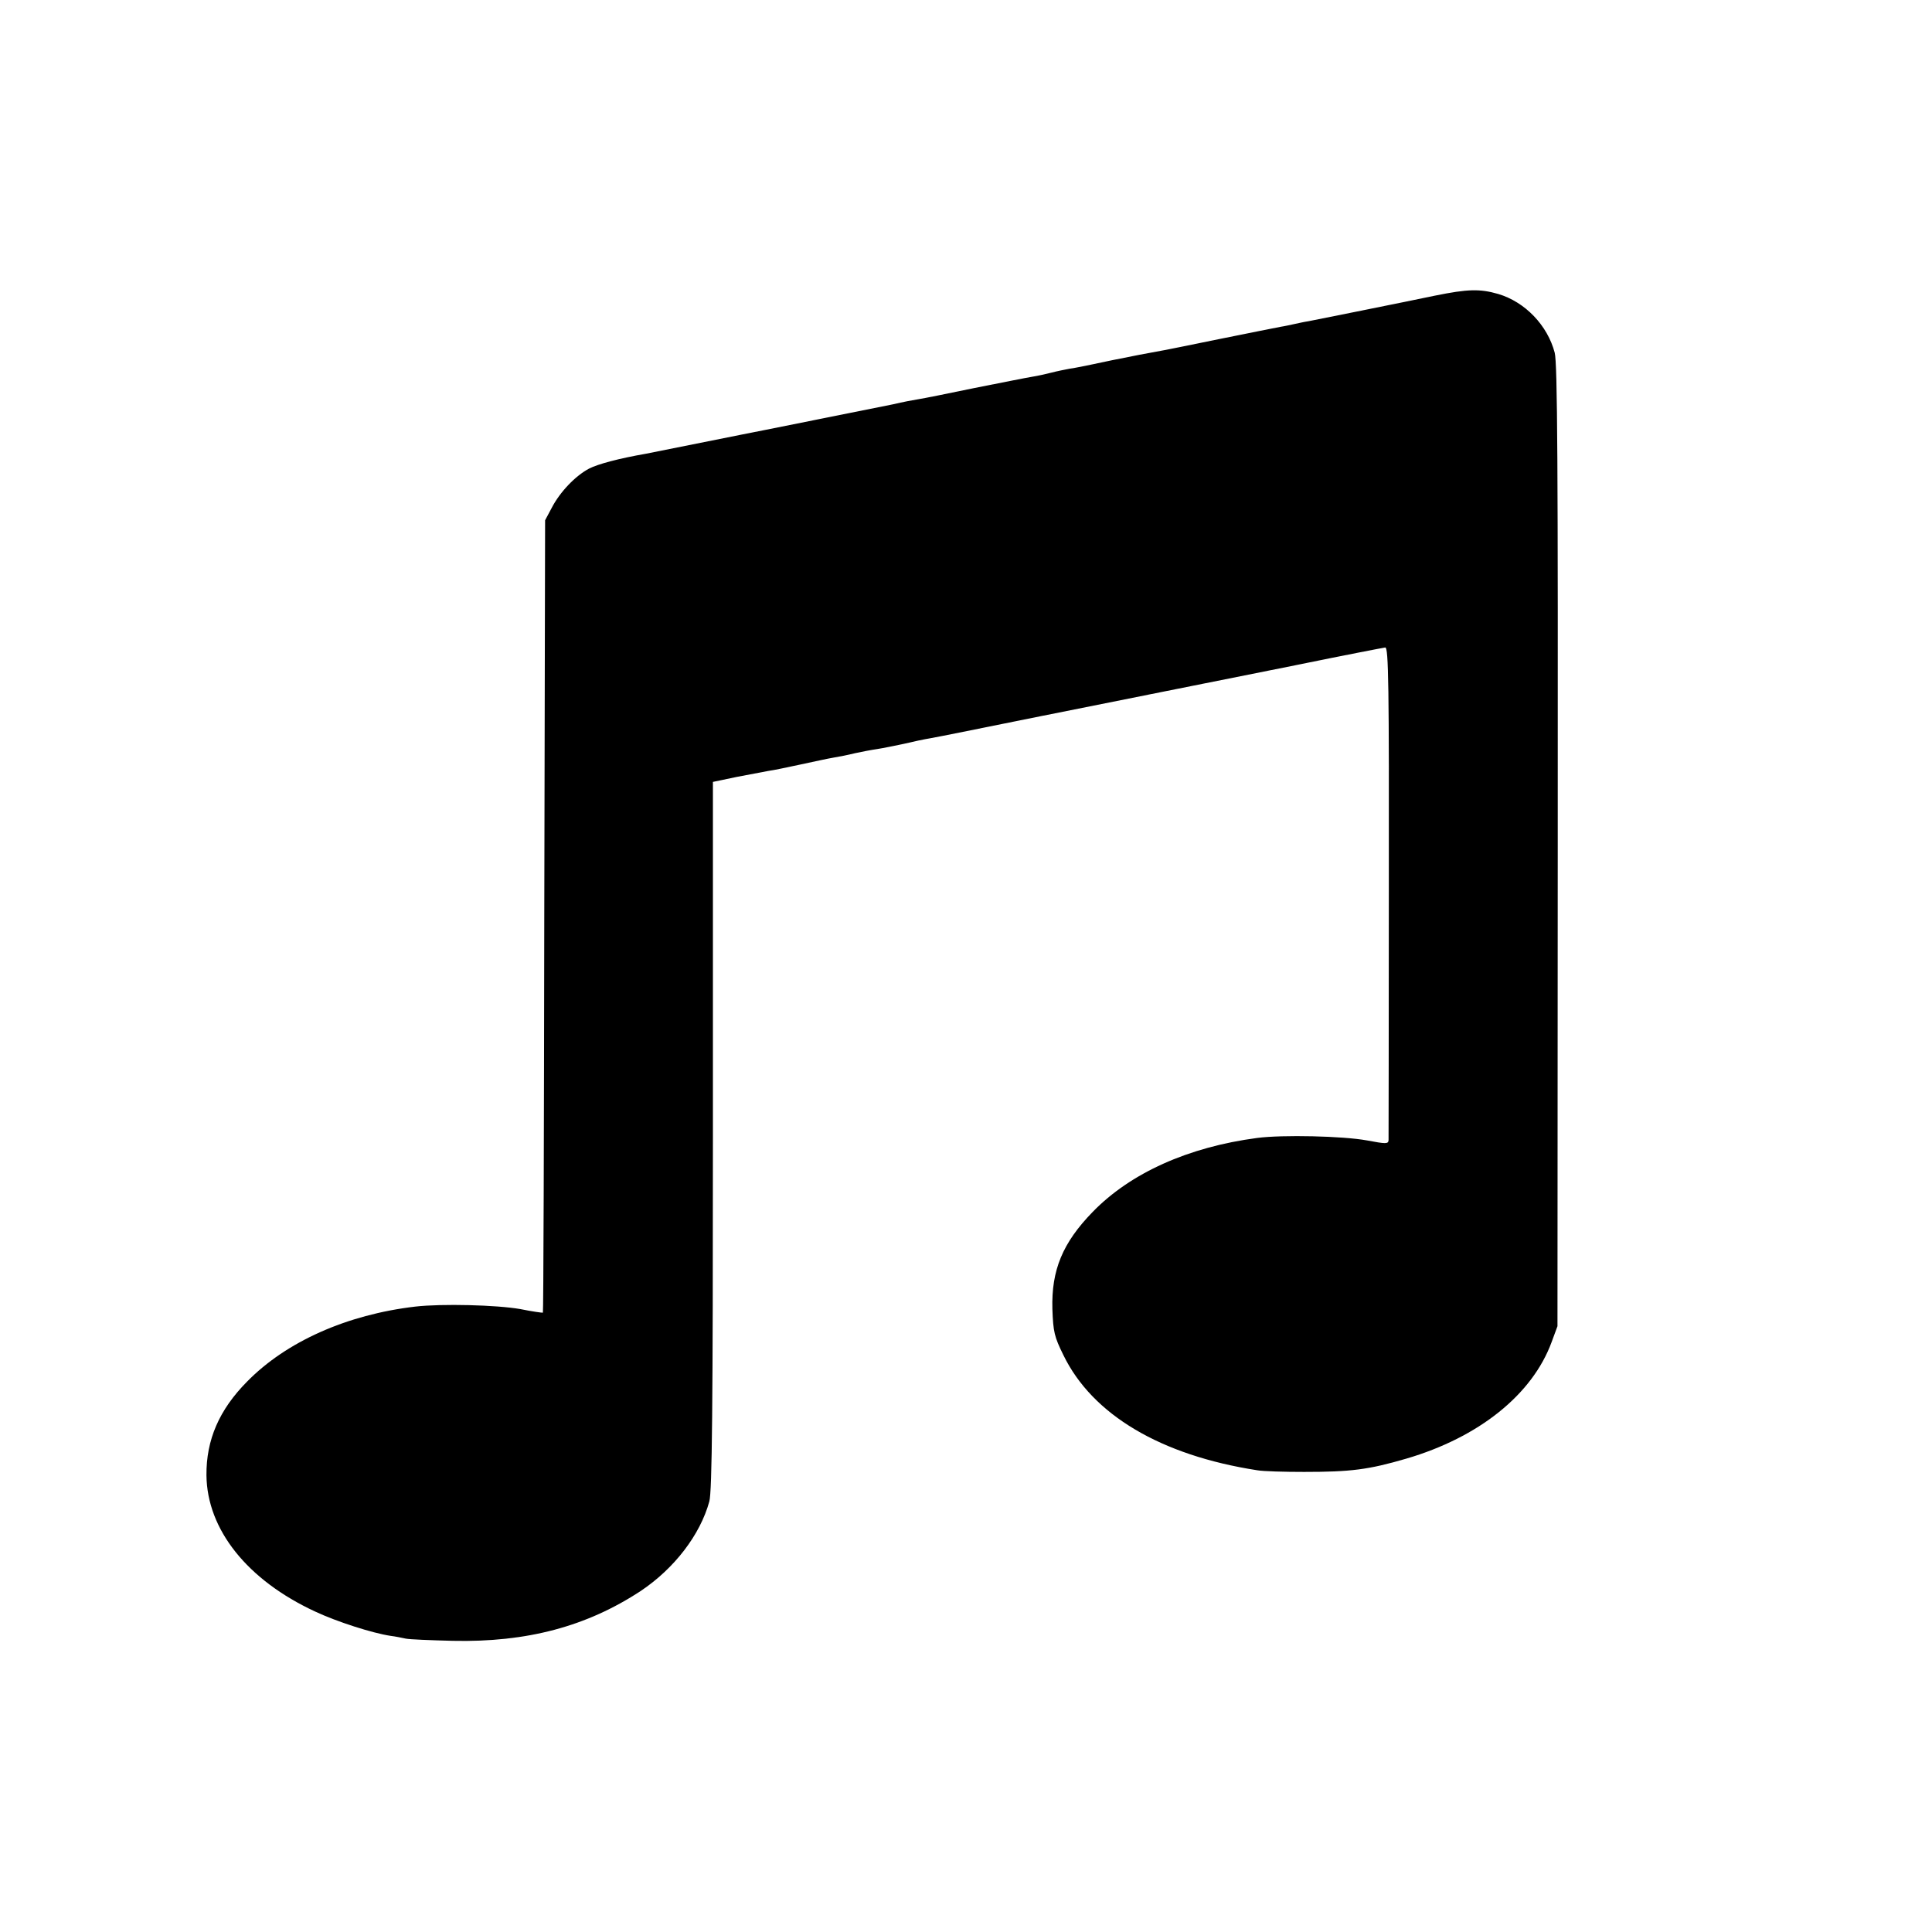 <?xml version="1.0" standalone="no"?>
<!DOCTYPE svg PUBLIC "-//W3C//DTD SVG 20010904//EN"
 "http://www.w3.org/TR/2001/REC-SVG-20010904/DTD/svg10.dtd">
<svg version="1.0" xmlns="http://www.w3.org/2000/svg"
 width="700pt" height="700pt" viewBox="0 0 700 700"
 preserveAspectRatio="xMidYMid meet">
<g transform="translate(0,700) scale(0.1,-0.1)"
fill="#000000" stroke="none">
<path d="M5200 5929 c-106 -22 -92 -19 -290 -59 -80 -16 -156 -31 -170 -34
-14 -2 -36 -7 -50 -10 -14 -3 -36 -8 -50 -10 -14 -3 -113 -22 -220 -44 -107
-22 -211 -43 -230 -46 -19 -3 -91 -17 -160 -31 -69 -15 -138 -29 -155 -31 -16
-3 -46 -9 -65 -14 -19 -5 -51 -12 -70 -15 -19 -3 -114 -22 -210 -41 -96 -20
-186 -38 -200 -40 -25 -4 -56 -10 -95 -19 -31 -6 -527 -106 -555 -111 -14 -3
-90 -18 -170 -34 -80 -16 -156 -31 -170 -34 -97 -17 -173 -37 -206 -54 -49
-26 -105 -84 -135 -142 l-24 -45 -3 -1434 c-1 -789 -3 -1436 -5 -1437 -1 -1
-38 4 -82 13 -86 15 -283 20 -380 9 -248 -29 -468 -127 -610 -272 -101 -102
-148 -211 -147 -339 2 -197 148 -380 394 -494 79 -37 207 -78 273 -88 17 -2
41 -7 55 -10 14 -3 90 -6 170 -8 269 -6 486 52 682 181 121 81 215 203 248
324 10 35 13 345 13 1326 l0 1281 86 18 c47 9 100 19 116 22 17 2 68 13 115
23 47 10 101 22 120 25 19 3 54 10 78 16 23 5 59 12 80 15 20 3 64 12 97 19
33 8 76 17 95 20 19 3 202 40 405 81 204 41 381 76 395 79 14 3 36 7 50 10 14
3 36 7 50 10 14 3 36 7 50 10 14 3 34 7 45 9 11 2 160 32 330 66 171 35 316
63 324 64 12 1 14 -137 13 -884 0 -487 -1 -892 -1 -901 -1 -14 -9 -14 -78 -1
-87 16 -306 21 -398 9 -250 -33 -459 -127 -596 -268 -109 -112 -150 -211 -146
-352 3 -83 7 -100 40 -167 105 -216 353 -363 702 -417 22 -4 99 -6 170 -6 169
0 233 8 370 48 263 77 457 232 527 423 l21 57 1 1738 c1 1389 -1 1749 -11
1789 -26 99 -107 184 -205 213 -66 19 -110 18 -228 -6z"/>
</g>
</svg>
